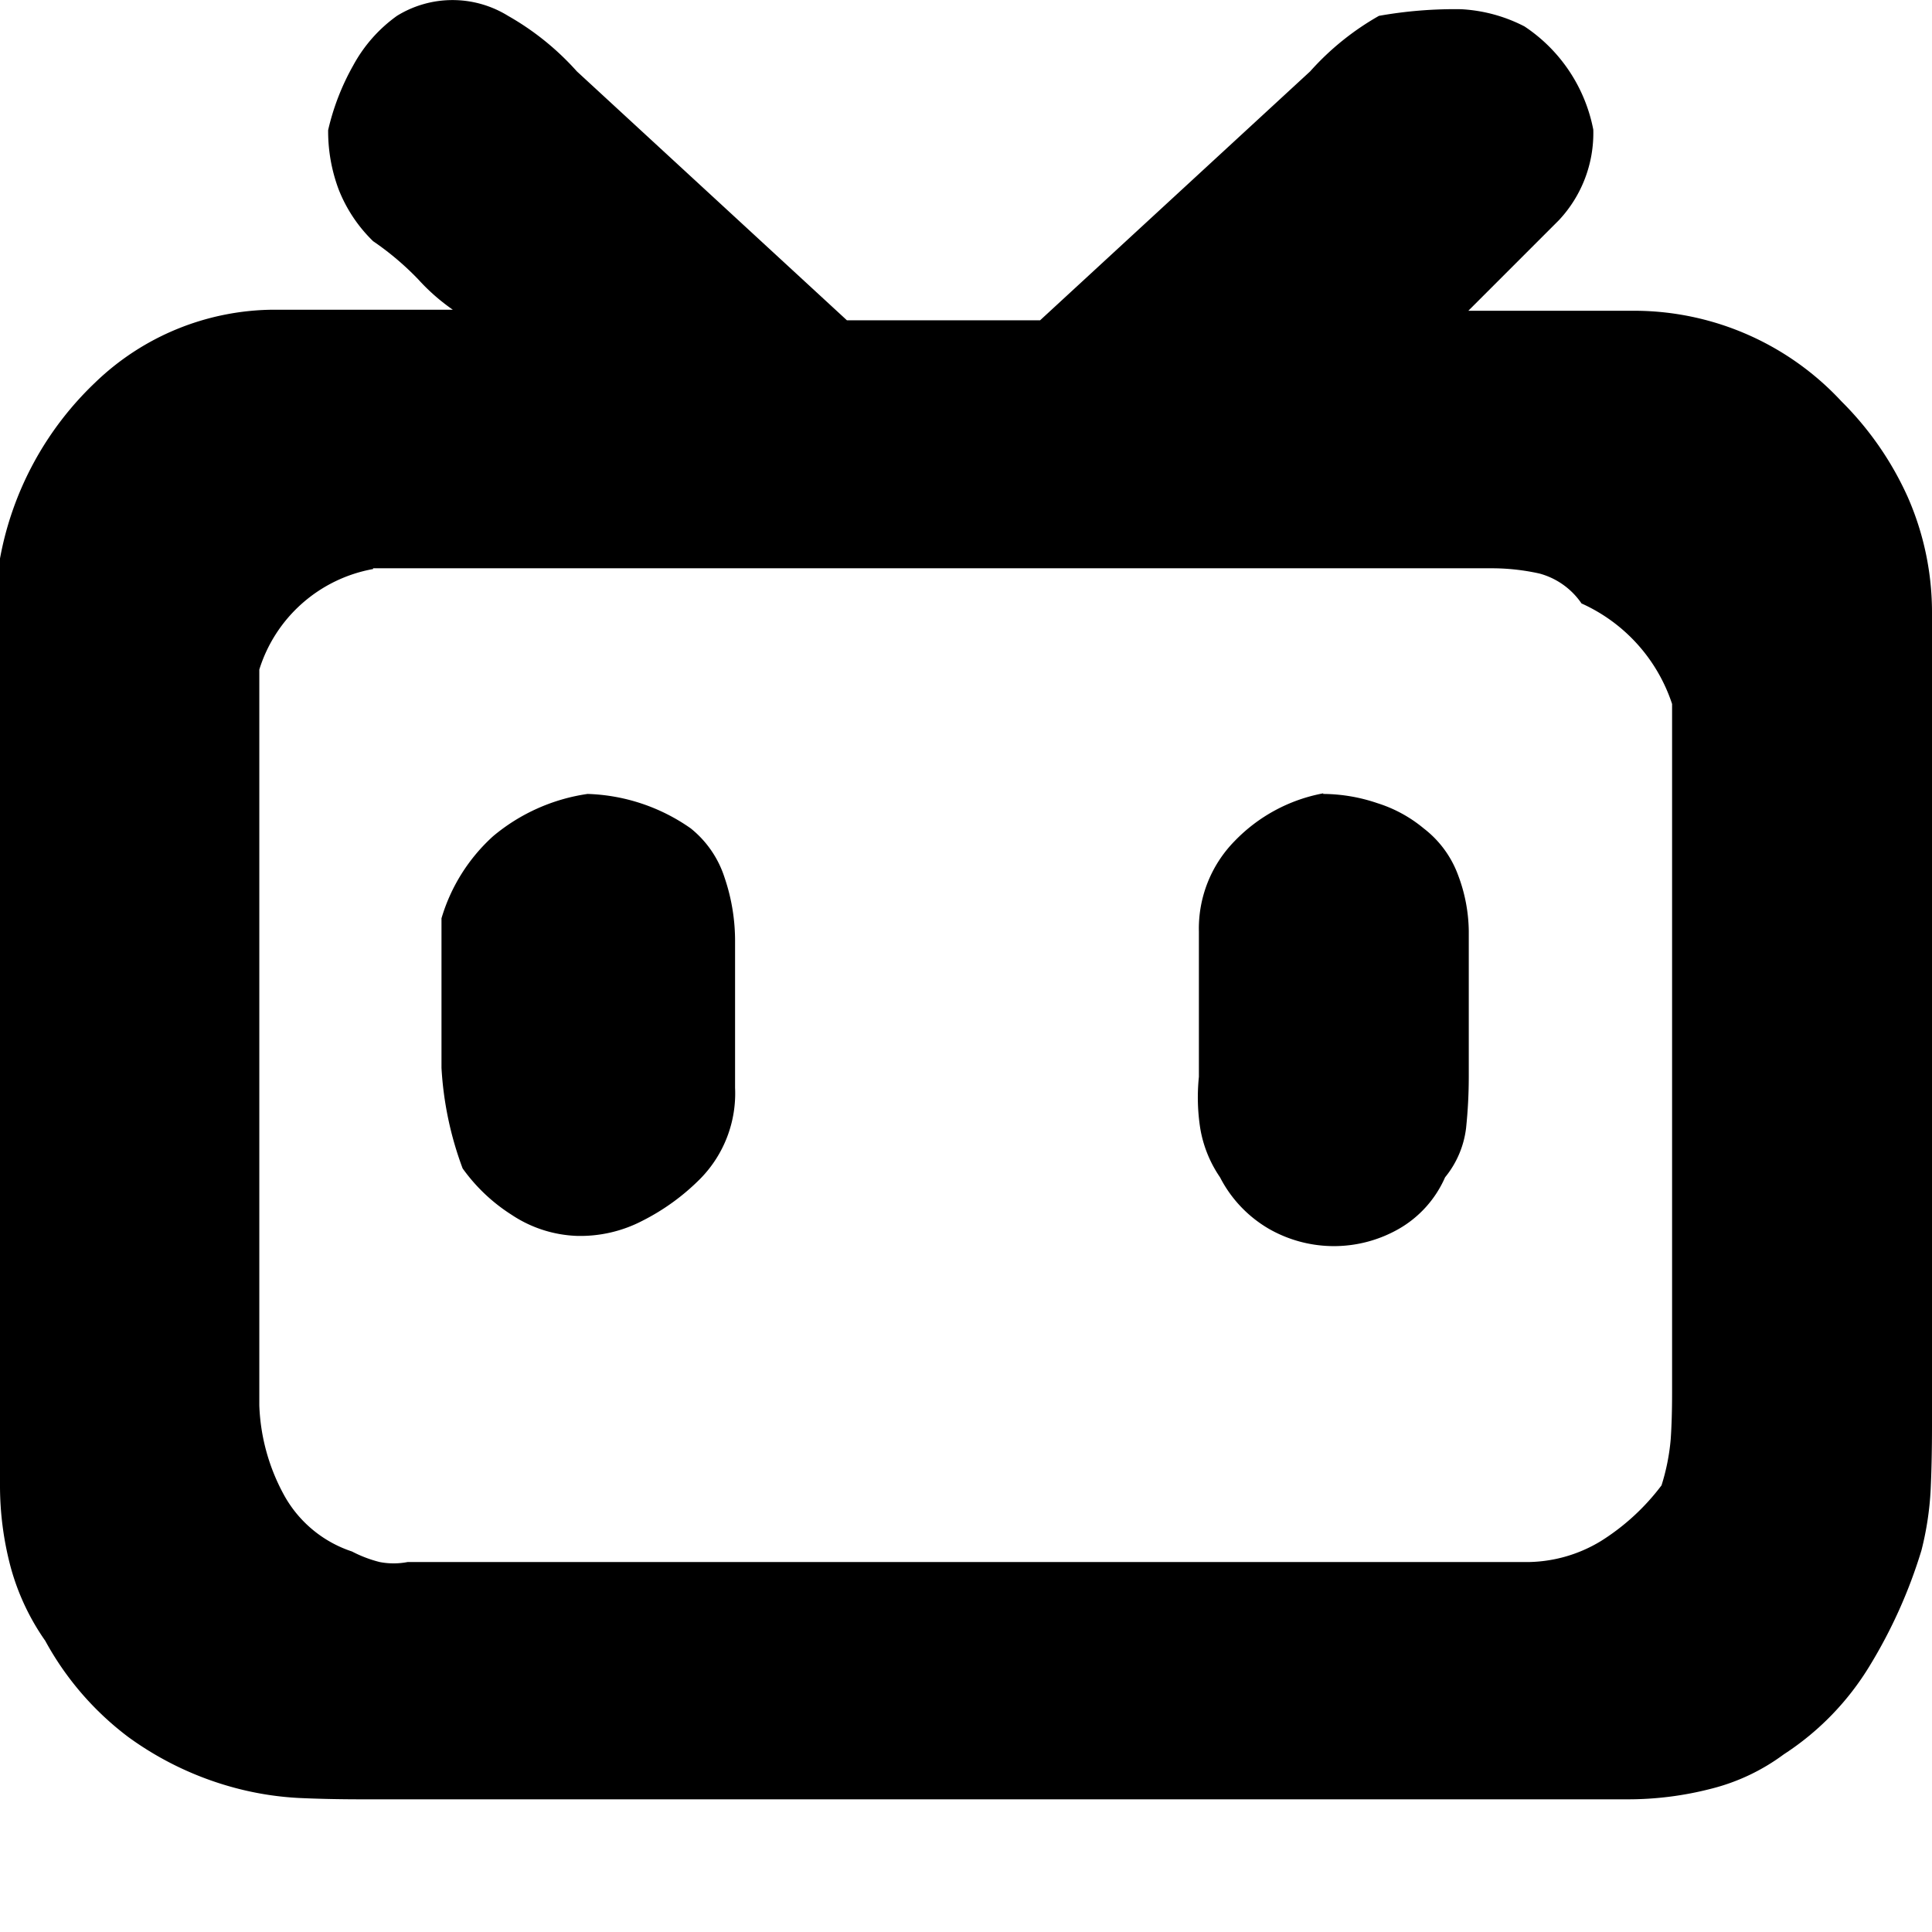 <svg xmlns="http://www.w3.org/2000/svg" viewBox="0 0 128 128"><path d="M26.3,1.05a7,7,0,0,1,7.36,0,18.05,18.05,0,0,1,4.56,3.68L56.11,21.22h12.8L86.8,4.73a18,18,0,0,1,4.56-3.68A28.66,28.66,0,0,1,96.79.61,10.31,10.31,0,0,1,101,1.75a10.62,10.62,0,0,1,4.56,6.84,8.44,8.44,0,0,1-2.28,6l-6,6h11.22a18.75,18.75,0,0,1,13.5,6,21.17,21.17,0,0,1,4.38,6.31A19,19,0,0,1,128,40.68V94.51q0,2.28-.09,4.21a20.47,20.47,0,0,1-.61,4,33.11,33.11,0,0,1-3.42,7.63,18.27,18.27,0,0,1-5.7,5.88,13.62,13.62,0,0,1-4.82,2.28,22,22,0,0,1-5.52.7H24q-2.28,0-4.21-.09a20.45,20.45,0,0,1-4-.61,21.35,21.35,0,0,1-7.28-3.42A19.85,19.85,0,0,1,3,108.71,15.65,15.65,0,0,1,.7,103.8,21,21,0,0,1,0,98.37V37A21.4,21.4,0,0,1,6.31,25.34a17.17,17.17,0,0,1,11.75-4.82H30a13.41,13.41,0,0,1-2.28-2,18.85,18.85,0,0,0-3-2.54,9.75,9.75,0,0,1-2.28-3.42,11,11,0,0,1-.7-3.94,16,16,0,0,1,1.67-4.3A9.73,9.73,0,0,1,26.3,1.05ZM24.72,37.7a9.7,9.7,0,0,0-7.54,6.66V93.11a13.33,13.33,0,0,0,1.67,6,8,8,0,0,0,4.47,3.68,8.31,8.31,0,0,0,1.84.7,4.86,4.86,0,0,0,1.84,0h74a9.5,9.5,0,0,0,5.08-1.4,15,15,0,0,0,4-3.68,14.17,14.17,0,0,0,.61-3.07q.09-1.32.09-3.07V46.64a11.11,11.11,0,0,0-6-6.66A4.93,4.93,0,0,0,102,38a14.49,14.49,0,0,0-3.16-.35H24.72Zm14.2,14.9a12.55,12.55,0,0,1,6.84,2.28A6.86,6.86,0,0,1,48,58.13a13,13,0,0,1,.7,4.3v9.64a8.06,8.06,0,0,1-2.28,6,14.78,14.78,0,0,1-3.86,2.81,8.9,8.9,0,0,1-4.38,1,8.33,8.33,0,0,1-4.29-1.4,11.68,11.68,0,0,1-3.24-3.07,22.63,22.63,0,0,1-1.4-6.66V60.84a11.88,11.88,0,0,1,3.42-5.44A12.53,12.53,0,0,1,38.93,52.6Zm48.74,0a11.32,11.32,0,0,1,3.59.61,9,9,0,0,1,3.07,1.67A6.9,6.9,0,0,1,96.61,58a10.77,10.77,0,0,1,.7,3.68v9.65a32.72,32.72,0,0,1-.18,3.42A6.35,6.35,0,0,1,95.74,78a7.32,7.32,0,0,1-3.07,3.42,8.67,8.67,0,0,1-8.59,0A8.36,8.36,0,0,1,80.83,78a8.11,8.11,0,0,1-1.31-3.24,13.28,13.28,0,0,1-.09-3.42V61.72a8.27,8.27,0,0,1,2.37-6,10.93,10.93,0,0,1,5.87-3.16Z"/></svg>